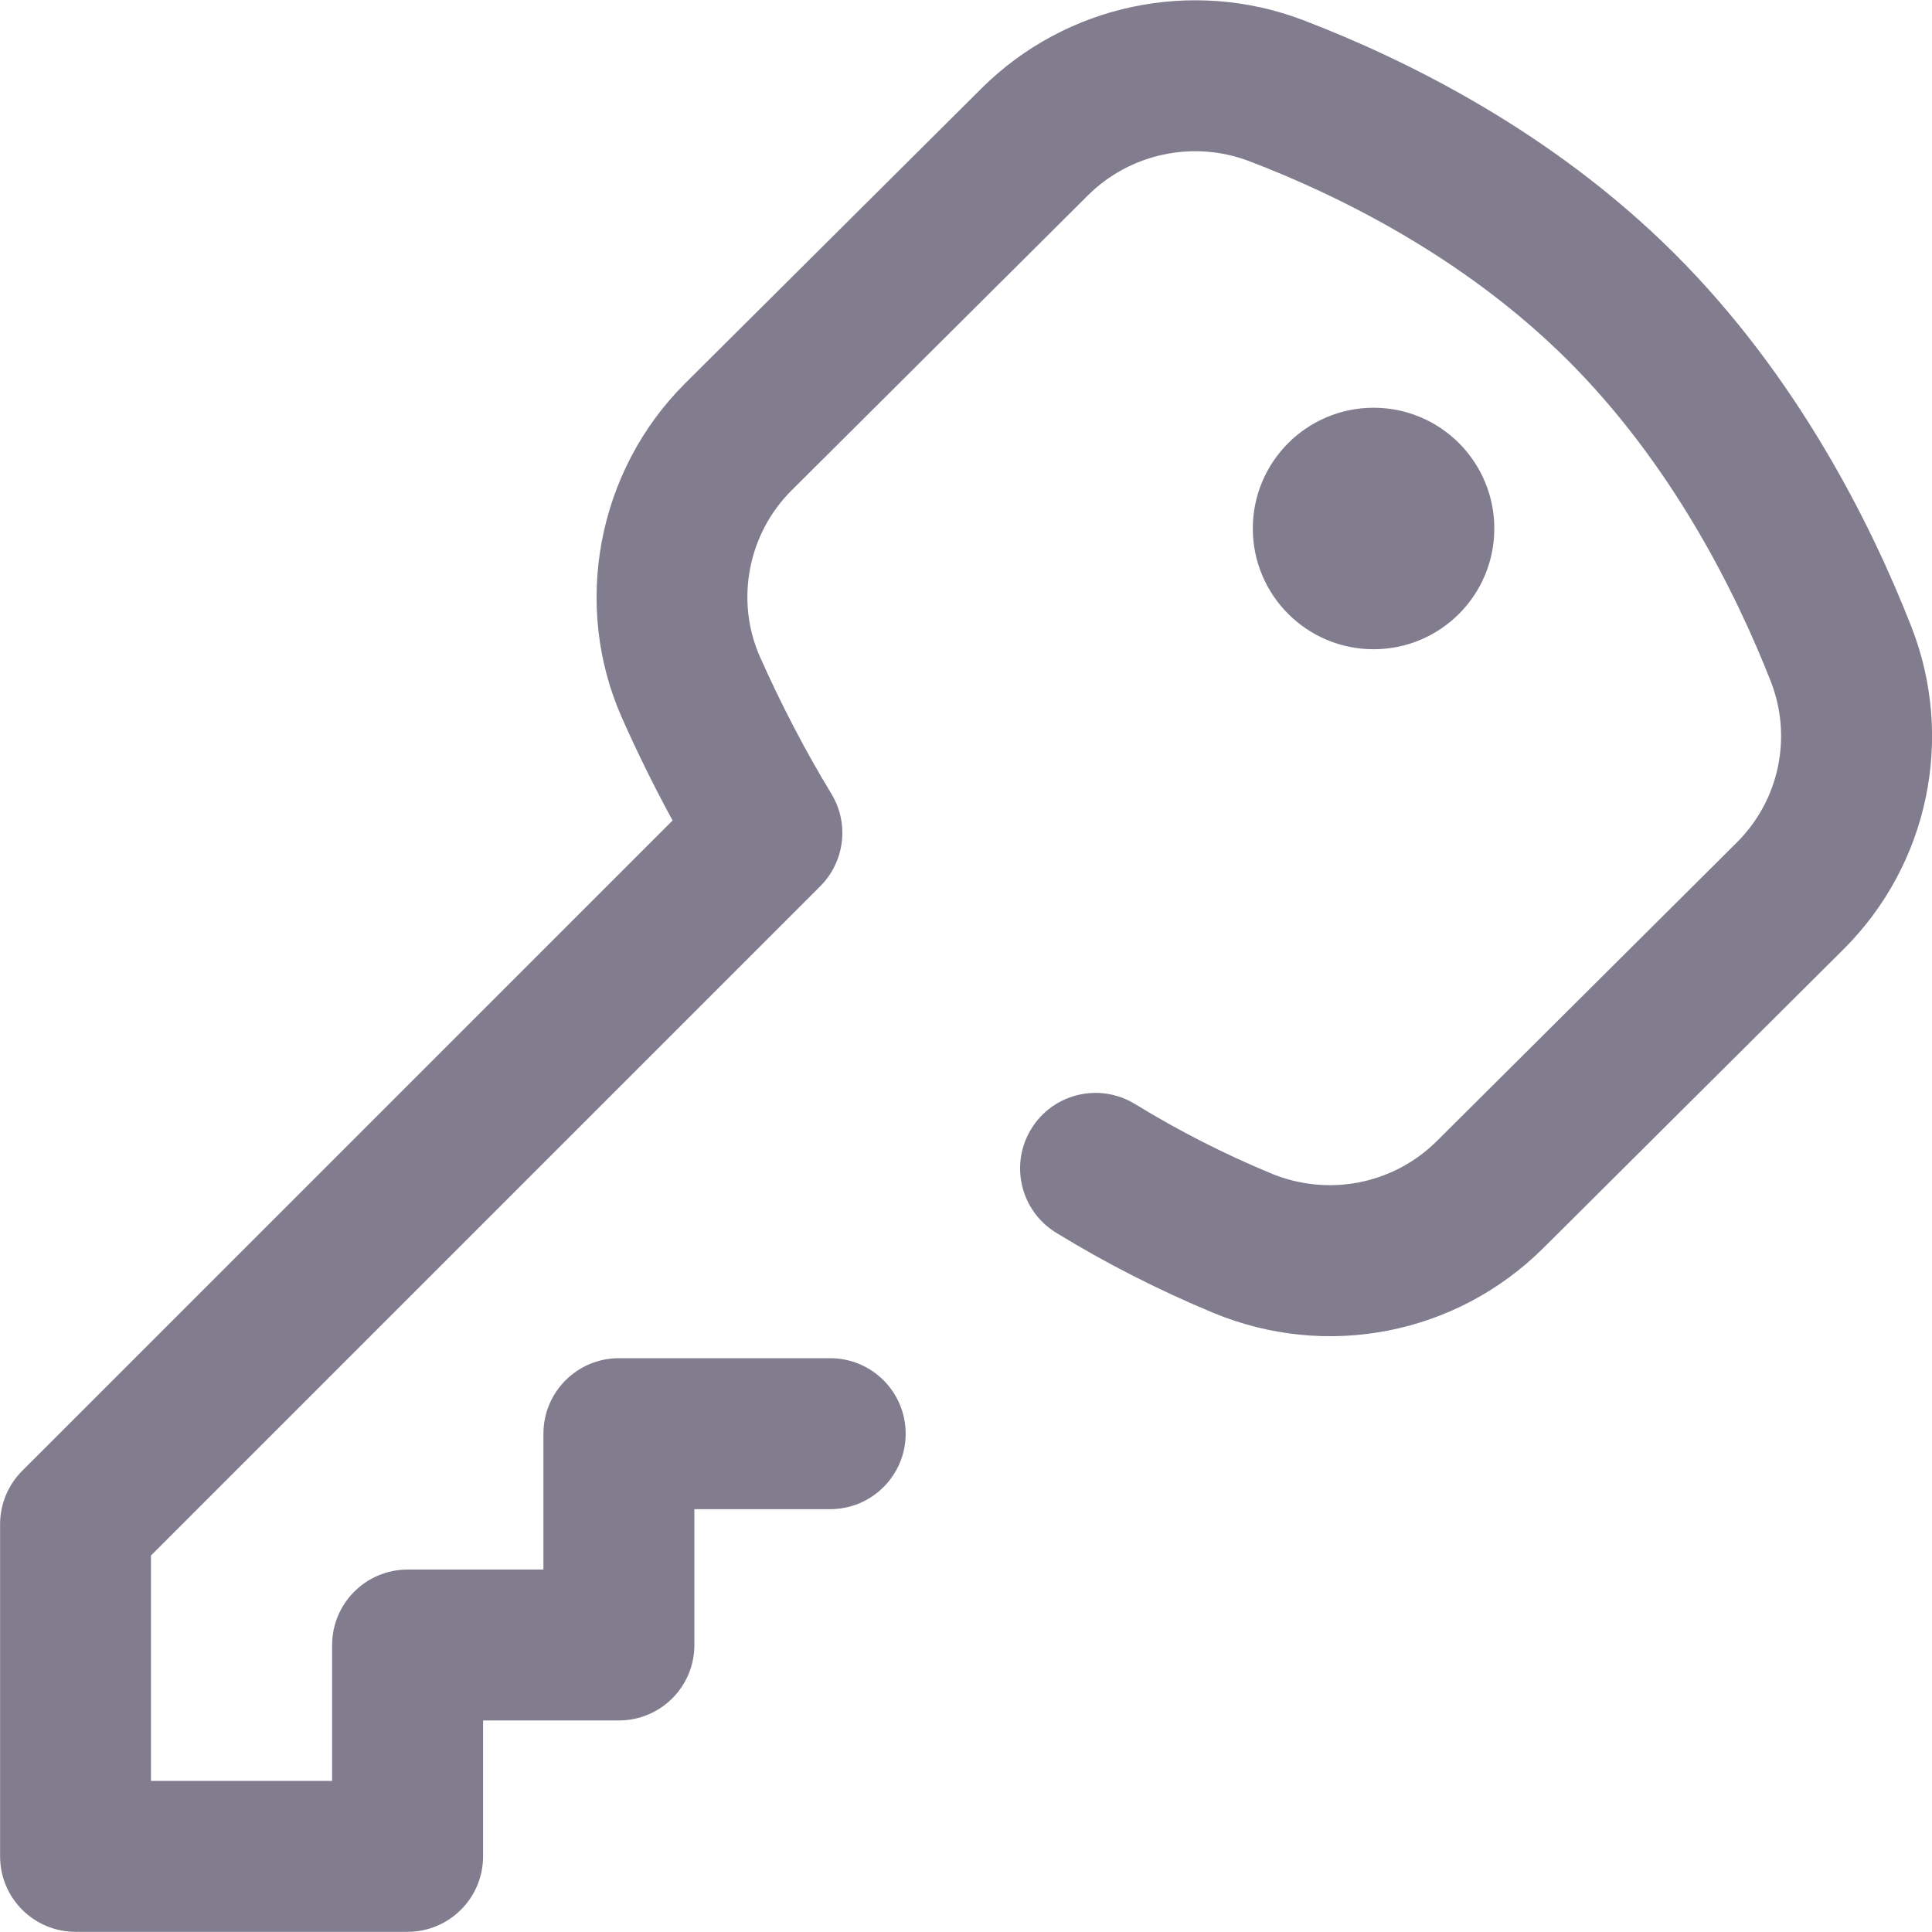 <svg width="22" height="22" viewBox="0 0 22 22" fill="none" xmlns="http://www.w3.org/2000/svg">
<path d="M15.641 7.393C16.401 7.393 17.016 6.778 17.016 6.018C17.016 5.259 16.401 4.643 15.641 4.643C14.882 4.643 14.266 5.259 14.266 6.018C14.266 6.778 14.882 7.393 15.641 7.393Z" fill="#817D8E"/>
<path d="M21.763 7.131C21.305 5.962 20.463 4.276 19.06 2.88C17.662 1.488 15.994 0.671 14.841 0.23C13.575 -0.254 12.136 0.051 11.176 1.007L7.801 4.366C6.801 5.362 6.512 6.894 7.084 8.178C7.261 8.577 7.453 8.966 7.659 9.343L0.252 16.749C0.091 16.911 0.001 17.129 0.001 17.357V21.138C0.001 21.613 0.385 21.998 0.86 21.998H4.641C5.116 21.998 5.501 21.613 5.501 21.138V19.591L7.048 19.591C7.522 19.591 7.907 19.207 7.907 18.732V17.185H9.454C9.928 17.185 10.313 16.8 10.313 16.326C10.313 15.851 9.928 15.466 9.454 15.466H7.048C6.573 15.466 6.188 15.851 6.188 16.326V17.873L4.641 17.873C4.167 17.873 3.782 18.258 3.782 18.732V20.279H1.719V17.713L9.34 10.092C9.62 9.812 9.673 9.377 9.467 9.039C9.169 8.548 8.896 8.024 8.654 7.48C8.371 6.842 8.515 6.08 9.014 5.584L12.388 2.225C12.87 1.746 13.592 1.593 14.227 1.836C15.225 2.217 16.663 2.919 17.848 4.098C19.039 5.284 19.765 6.743 20.164 7.759C20.412 8.393 20.261 9.112 19.778 9.593L16.363 12.992C15.866 13.487 15.123 13.632 14.472 13.361C13.934 13.138 13.414 12.872 12.925 12.572C12.52 12.324 11.991 12.45 11.743 12.855C11.495 13.259 11.621 13.789 12.026 14.037C12.591 14.384 13.192 14.69 13.812 14.948C15.107 15.487 16.584 15.197 17.575 14.211L20.991 10.811C21.96 9.847 22.263 8.402 21.763 7.131Z" fill="#817D8E"/>
</svg>
